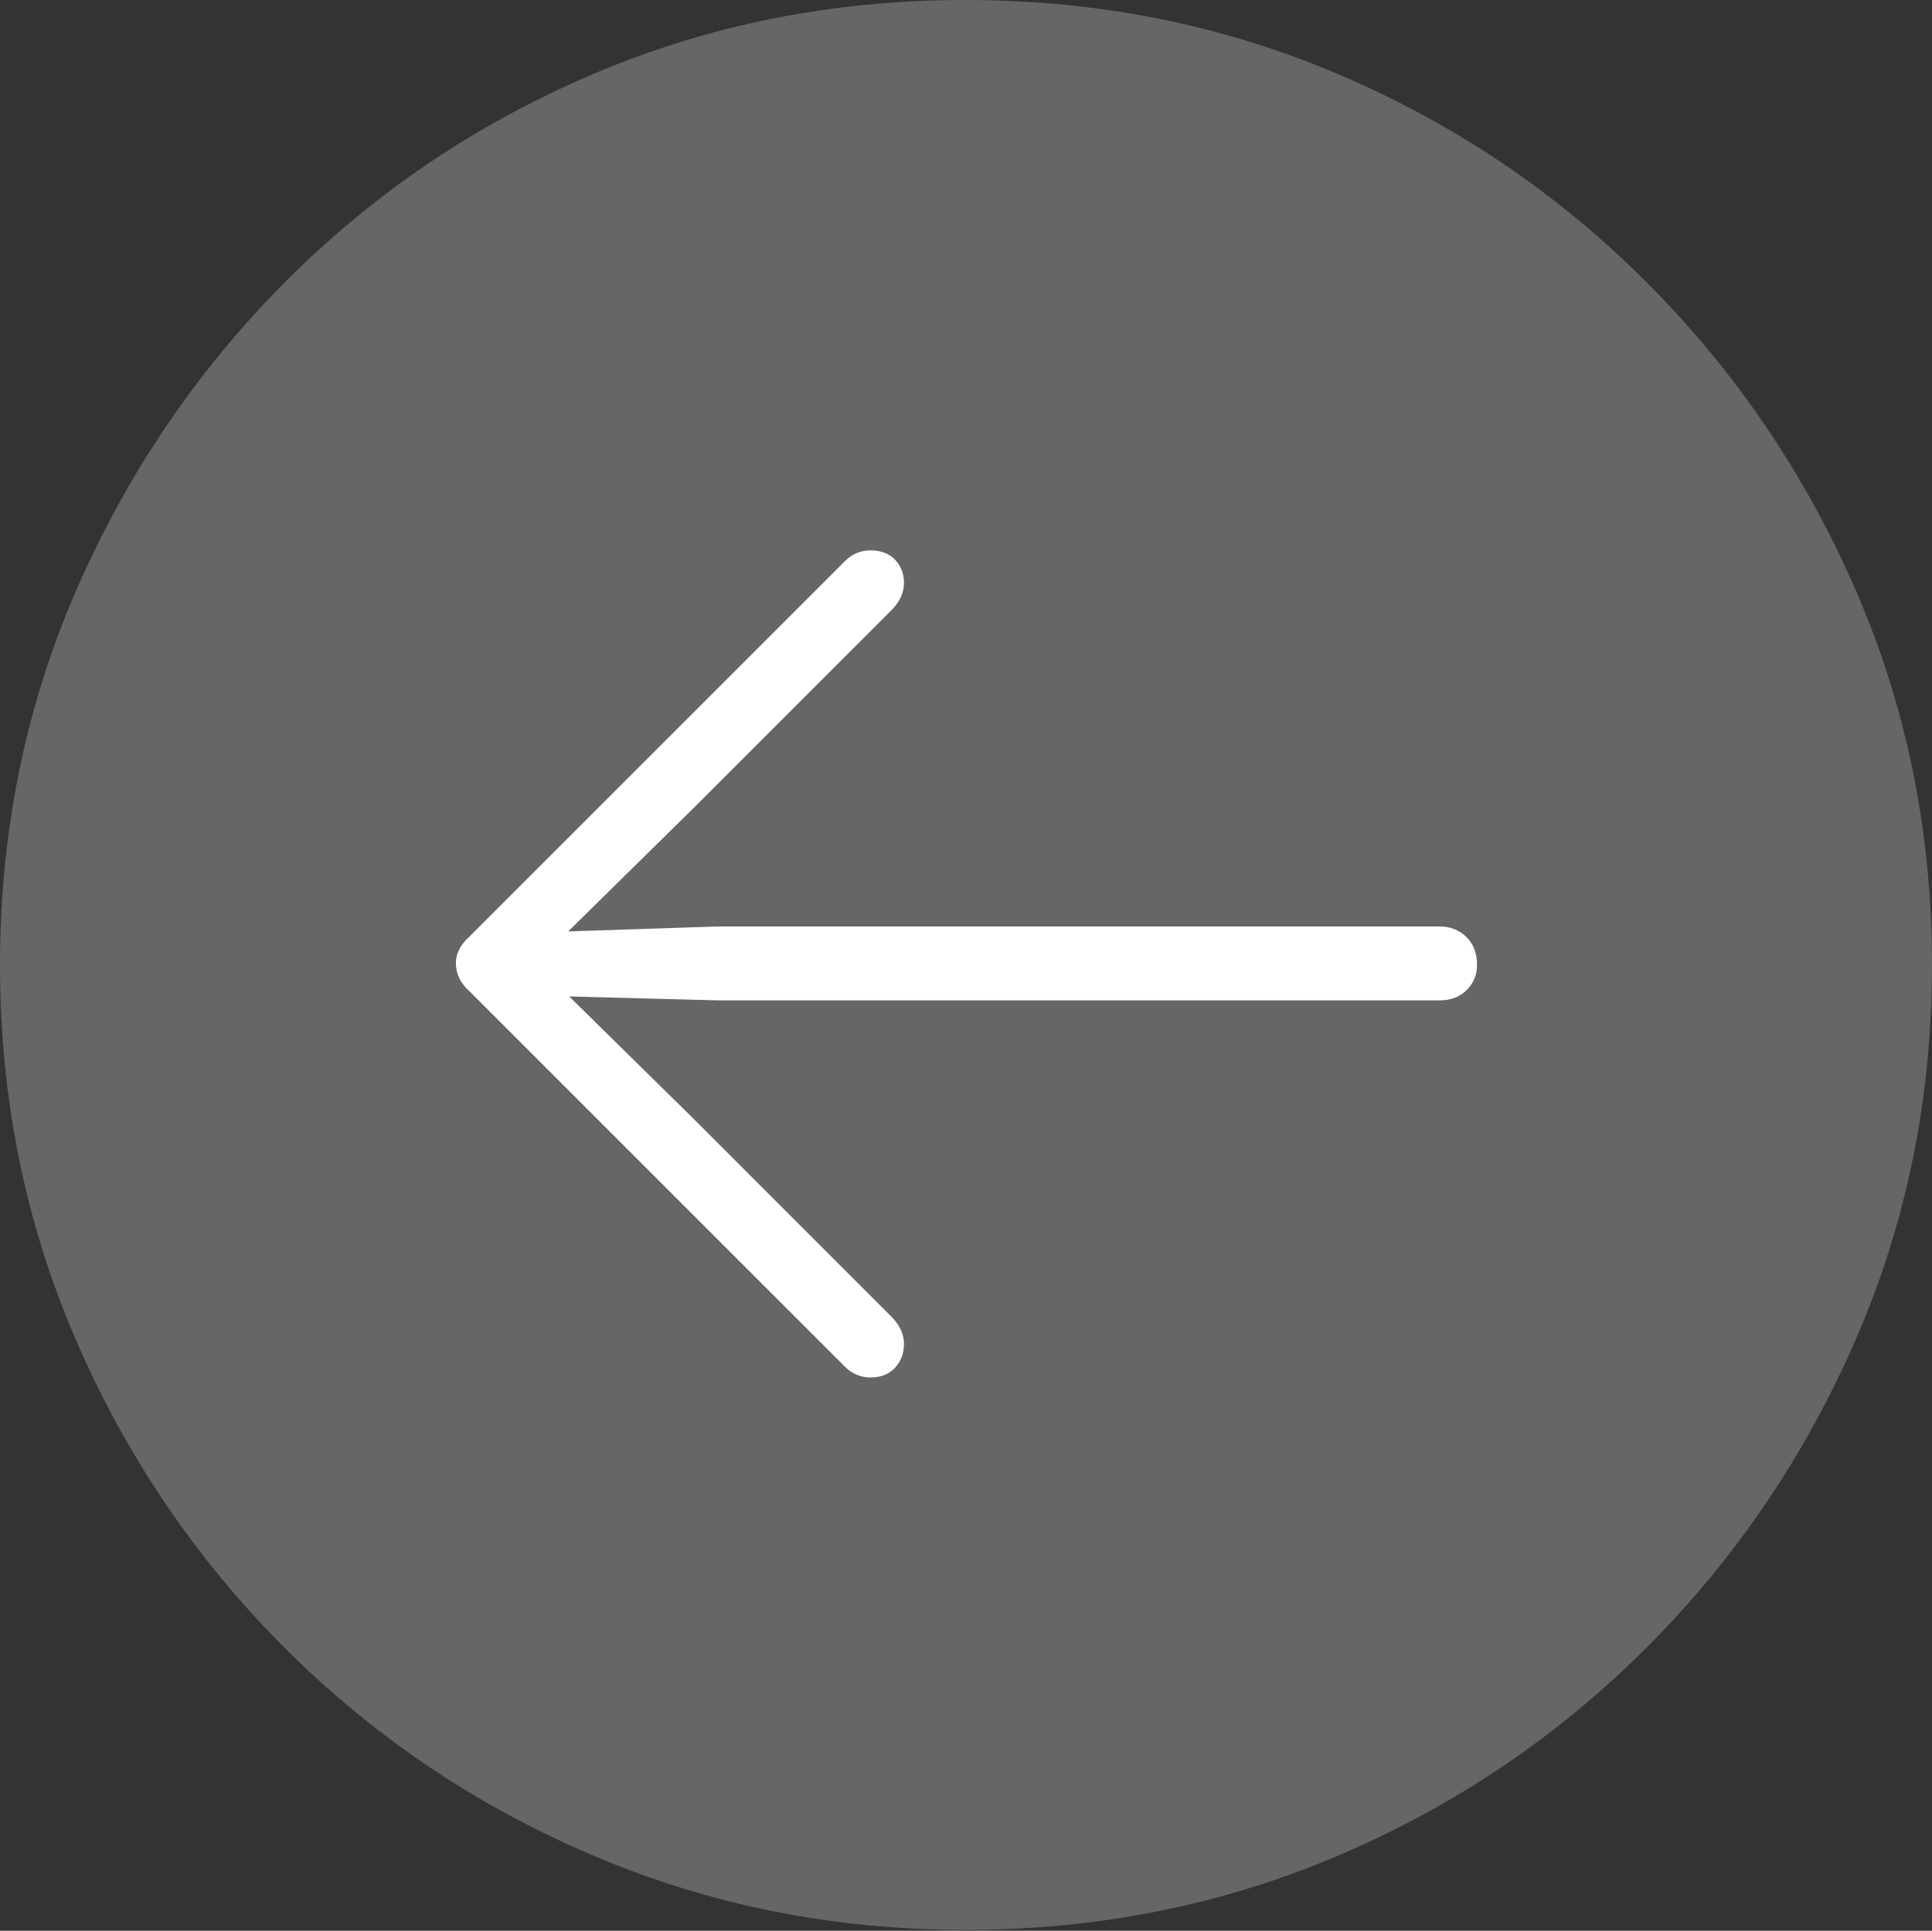 <?xml version="1.0" encoding="UTF-8"?>
<!--Generator: Apple Native CoreSVG 175-->
<!DOCTYPE svg
PUBLIC "-//W3C//DTD SVG 1.1//EN"
       "http://www.w3.org/Graphics/SVG/1.1/DTD/svg11.dtd">
<svg version="1.1" xmlns="http://www.w3.org/2000/svg" xmlns:xlink="http://www.w3.org/1999/xlink" width="19.16" height="19.15">
 <rect width="100%" height="100%" fill="#333333" stroke="none"/>
 <g>
  <rect height="19.15" opacity="0" width="19.16" x="0" y="0"/>
  <path d="M9.57 19.141Q11.553 19.141 13.286 18.398Q15.02 17.656 16.338 16.333Q17.656 15.01 18.408 13.276Q19.16 11.543 19.16 9.57Q19.16 7.598 18.408 5.864Q17.656 4.131 16.338 2.808Q15.02 1.484 13.286 0.742Q11.553 0 9.57 0Q7.598 0 5.864 0.742Q4.131 1.484 2.817 2.808Q1.504 4.131 0.752 5.864Q0 7.598 0 9.57Q0 11.543 0.747 13.276Q1.494 15.01 2.812 16.333Q4.131 17.656 5.869 18.398Q7.607 19.141 9.57 19.141Z" fill="rgba(255,255,255,0.25)"/>
  <path d="M4.521 9.551Q4.521 9.414 4.648 9.297L8.379 5.566Q8.486 5.459 8.633 5.459Q8.789 5.459 8.877 5.552Q8.965 5.645 8.965 5.781Q8.965 5.928 8.838 6.055L6.895 7.998L5.635 9.238L7.119 9.189L14.277 9.189Q14.434 9.189 14.541 9.292Q14.648 9.395 14.648 9.57Q14.648 9.717 14.546 9.819Q14.443 9.922 14.277 9.922L7.119 9.922L5.645 9.883L6.895 11.113L8.838 13.057Q8.965 13.184 8.965 13.33Q8.965 13.467 8.877 13.565Q8.789 13.662 8.633 13.662Q8.486 13.662 8.379 13.555L4.648 9.824Q4.521 9.707 4.521 9.551Z" fill="#ffffff"/>
 </g>
</svg>

